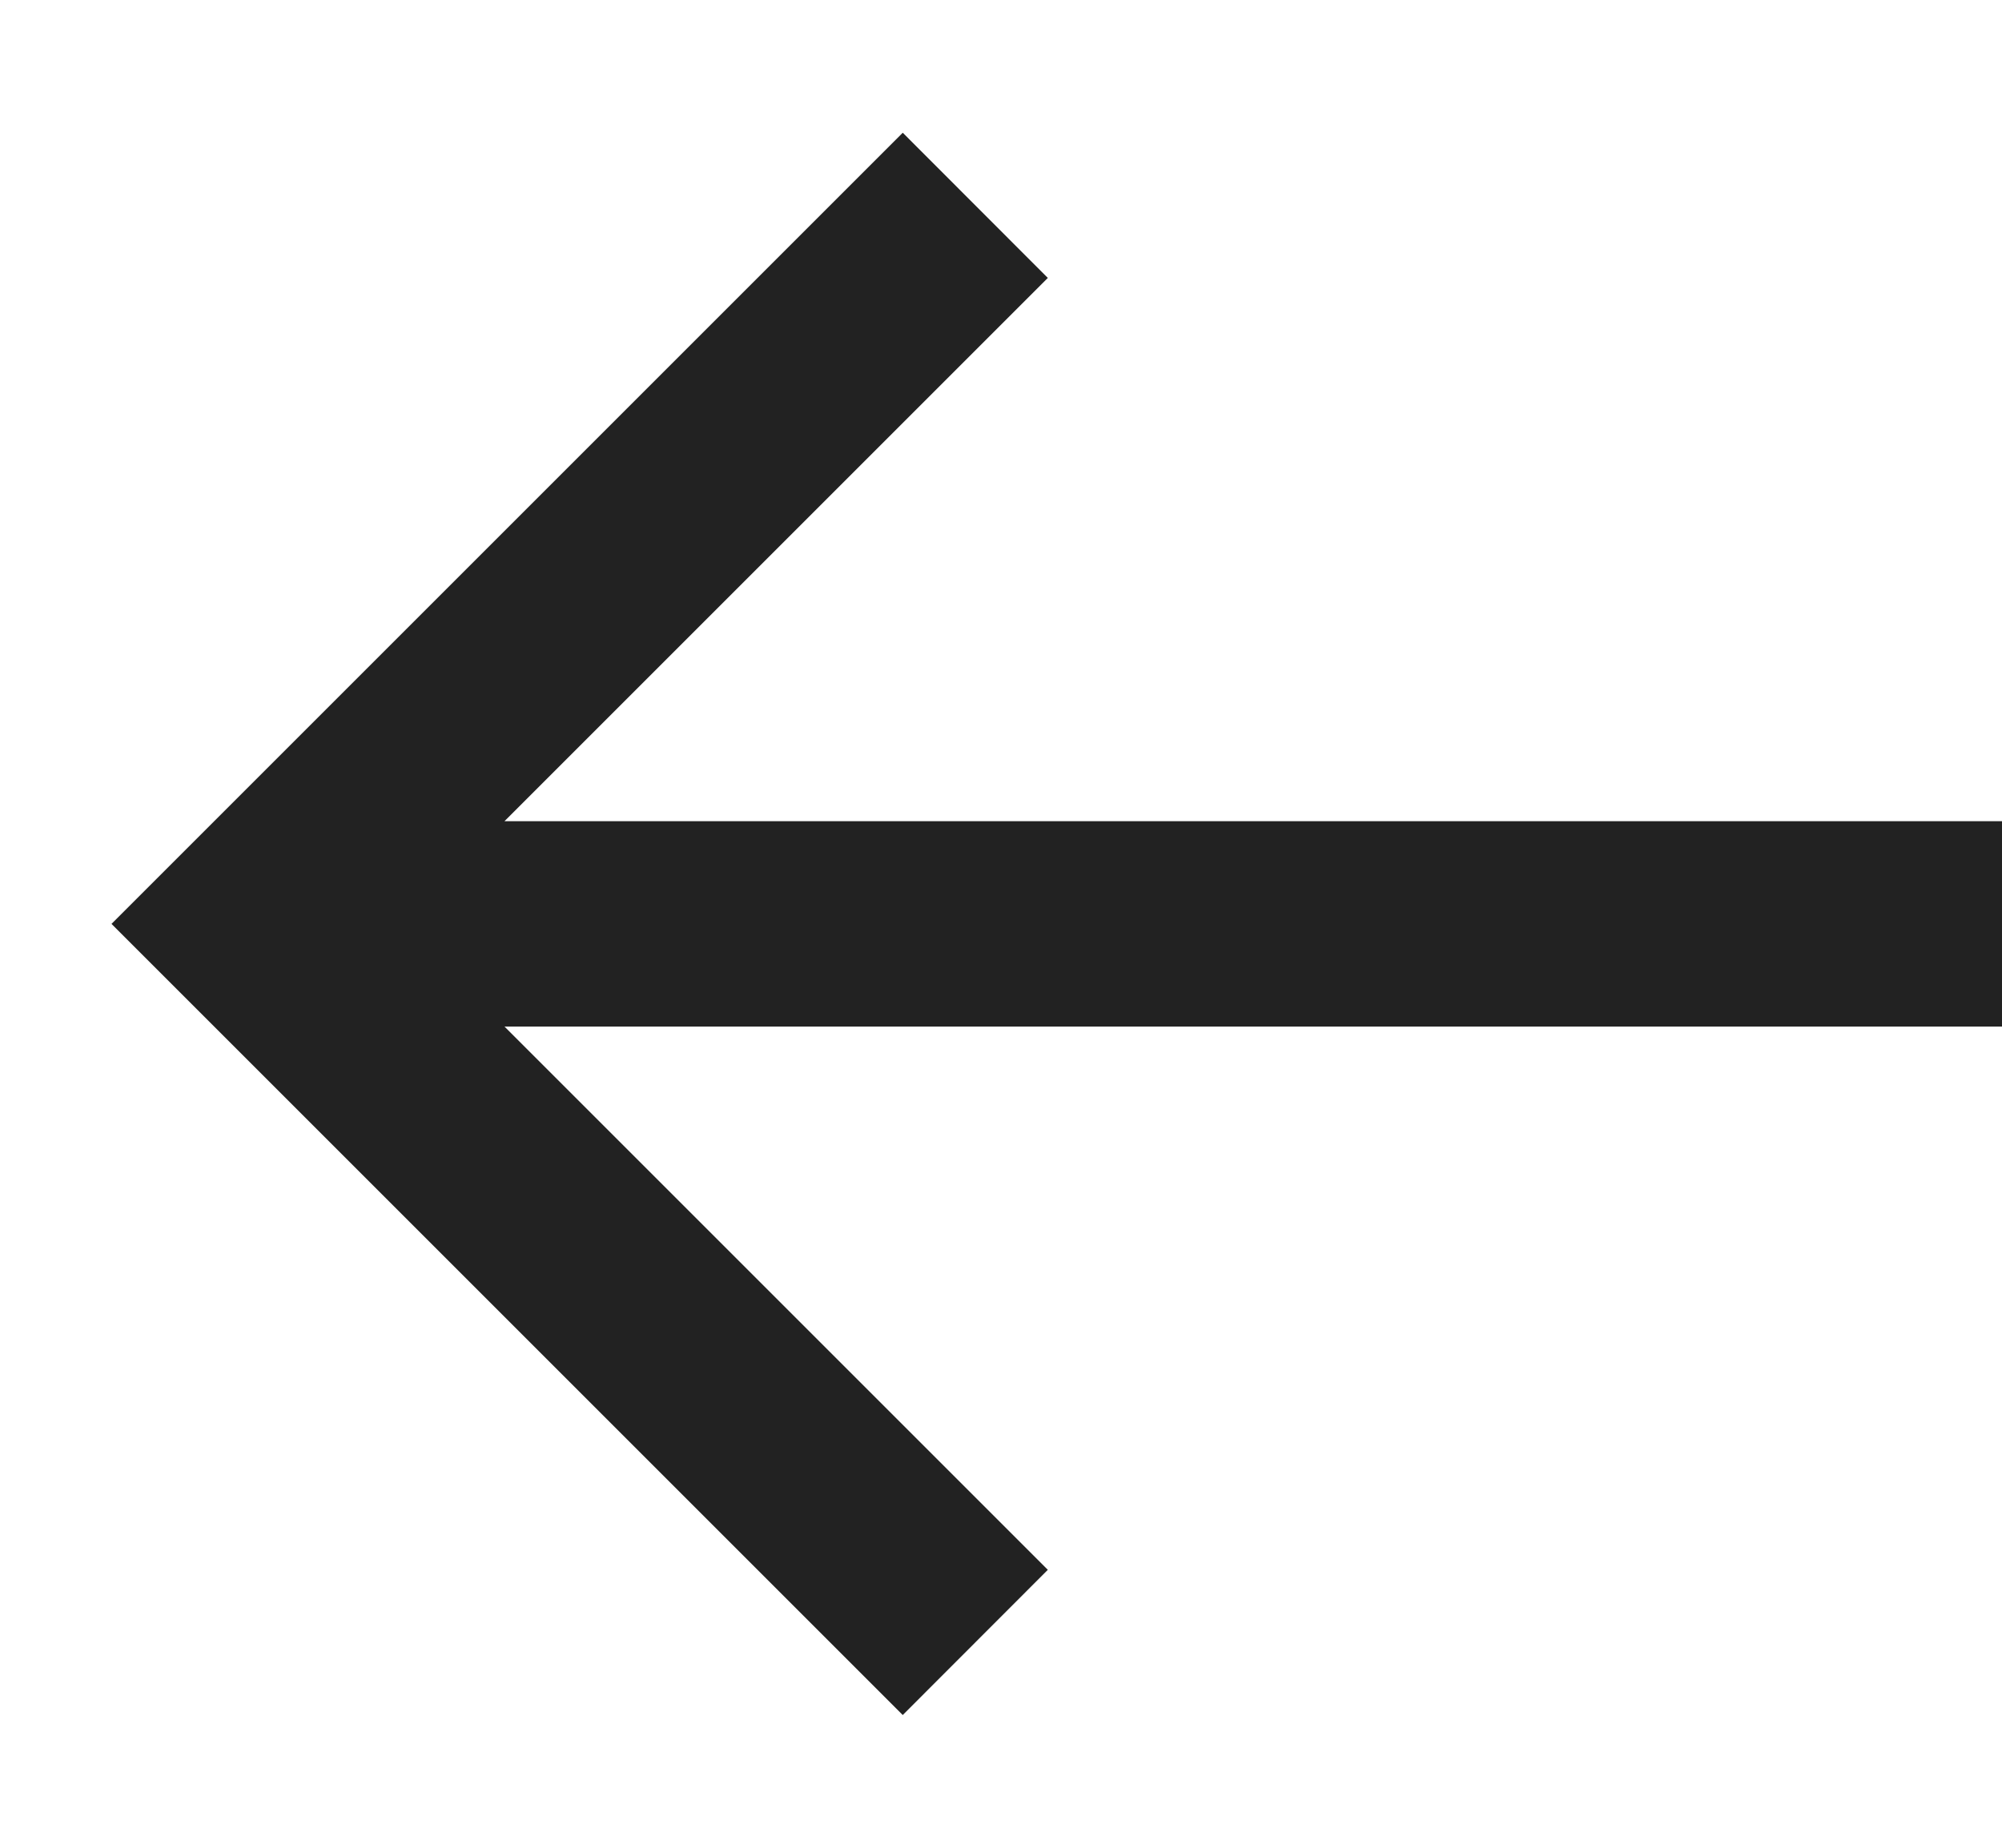 <svg width="13" height="12" viewBox="0 0 13 12" fill="none" xmlns="http://www.w3.org/2000/svg">
<path d="M13 5.333H3.276L6.804 1.805L5.862 0.862L0.724 6L5.862 11.138L6.804 10.195L3.276 6.667H13V5.333Z" fill="#222222"/>
</svg>
